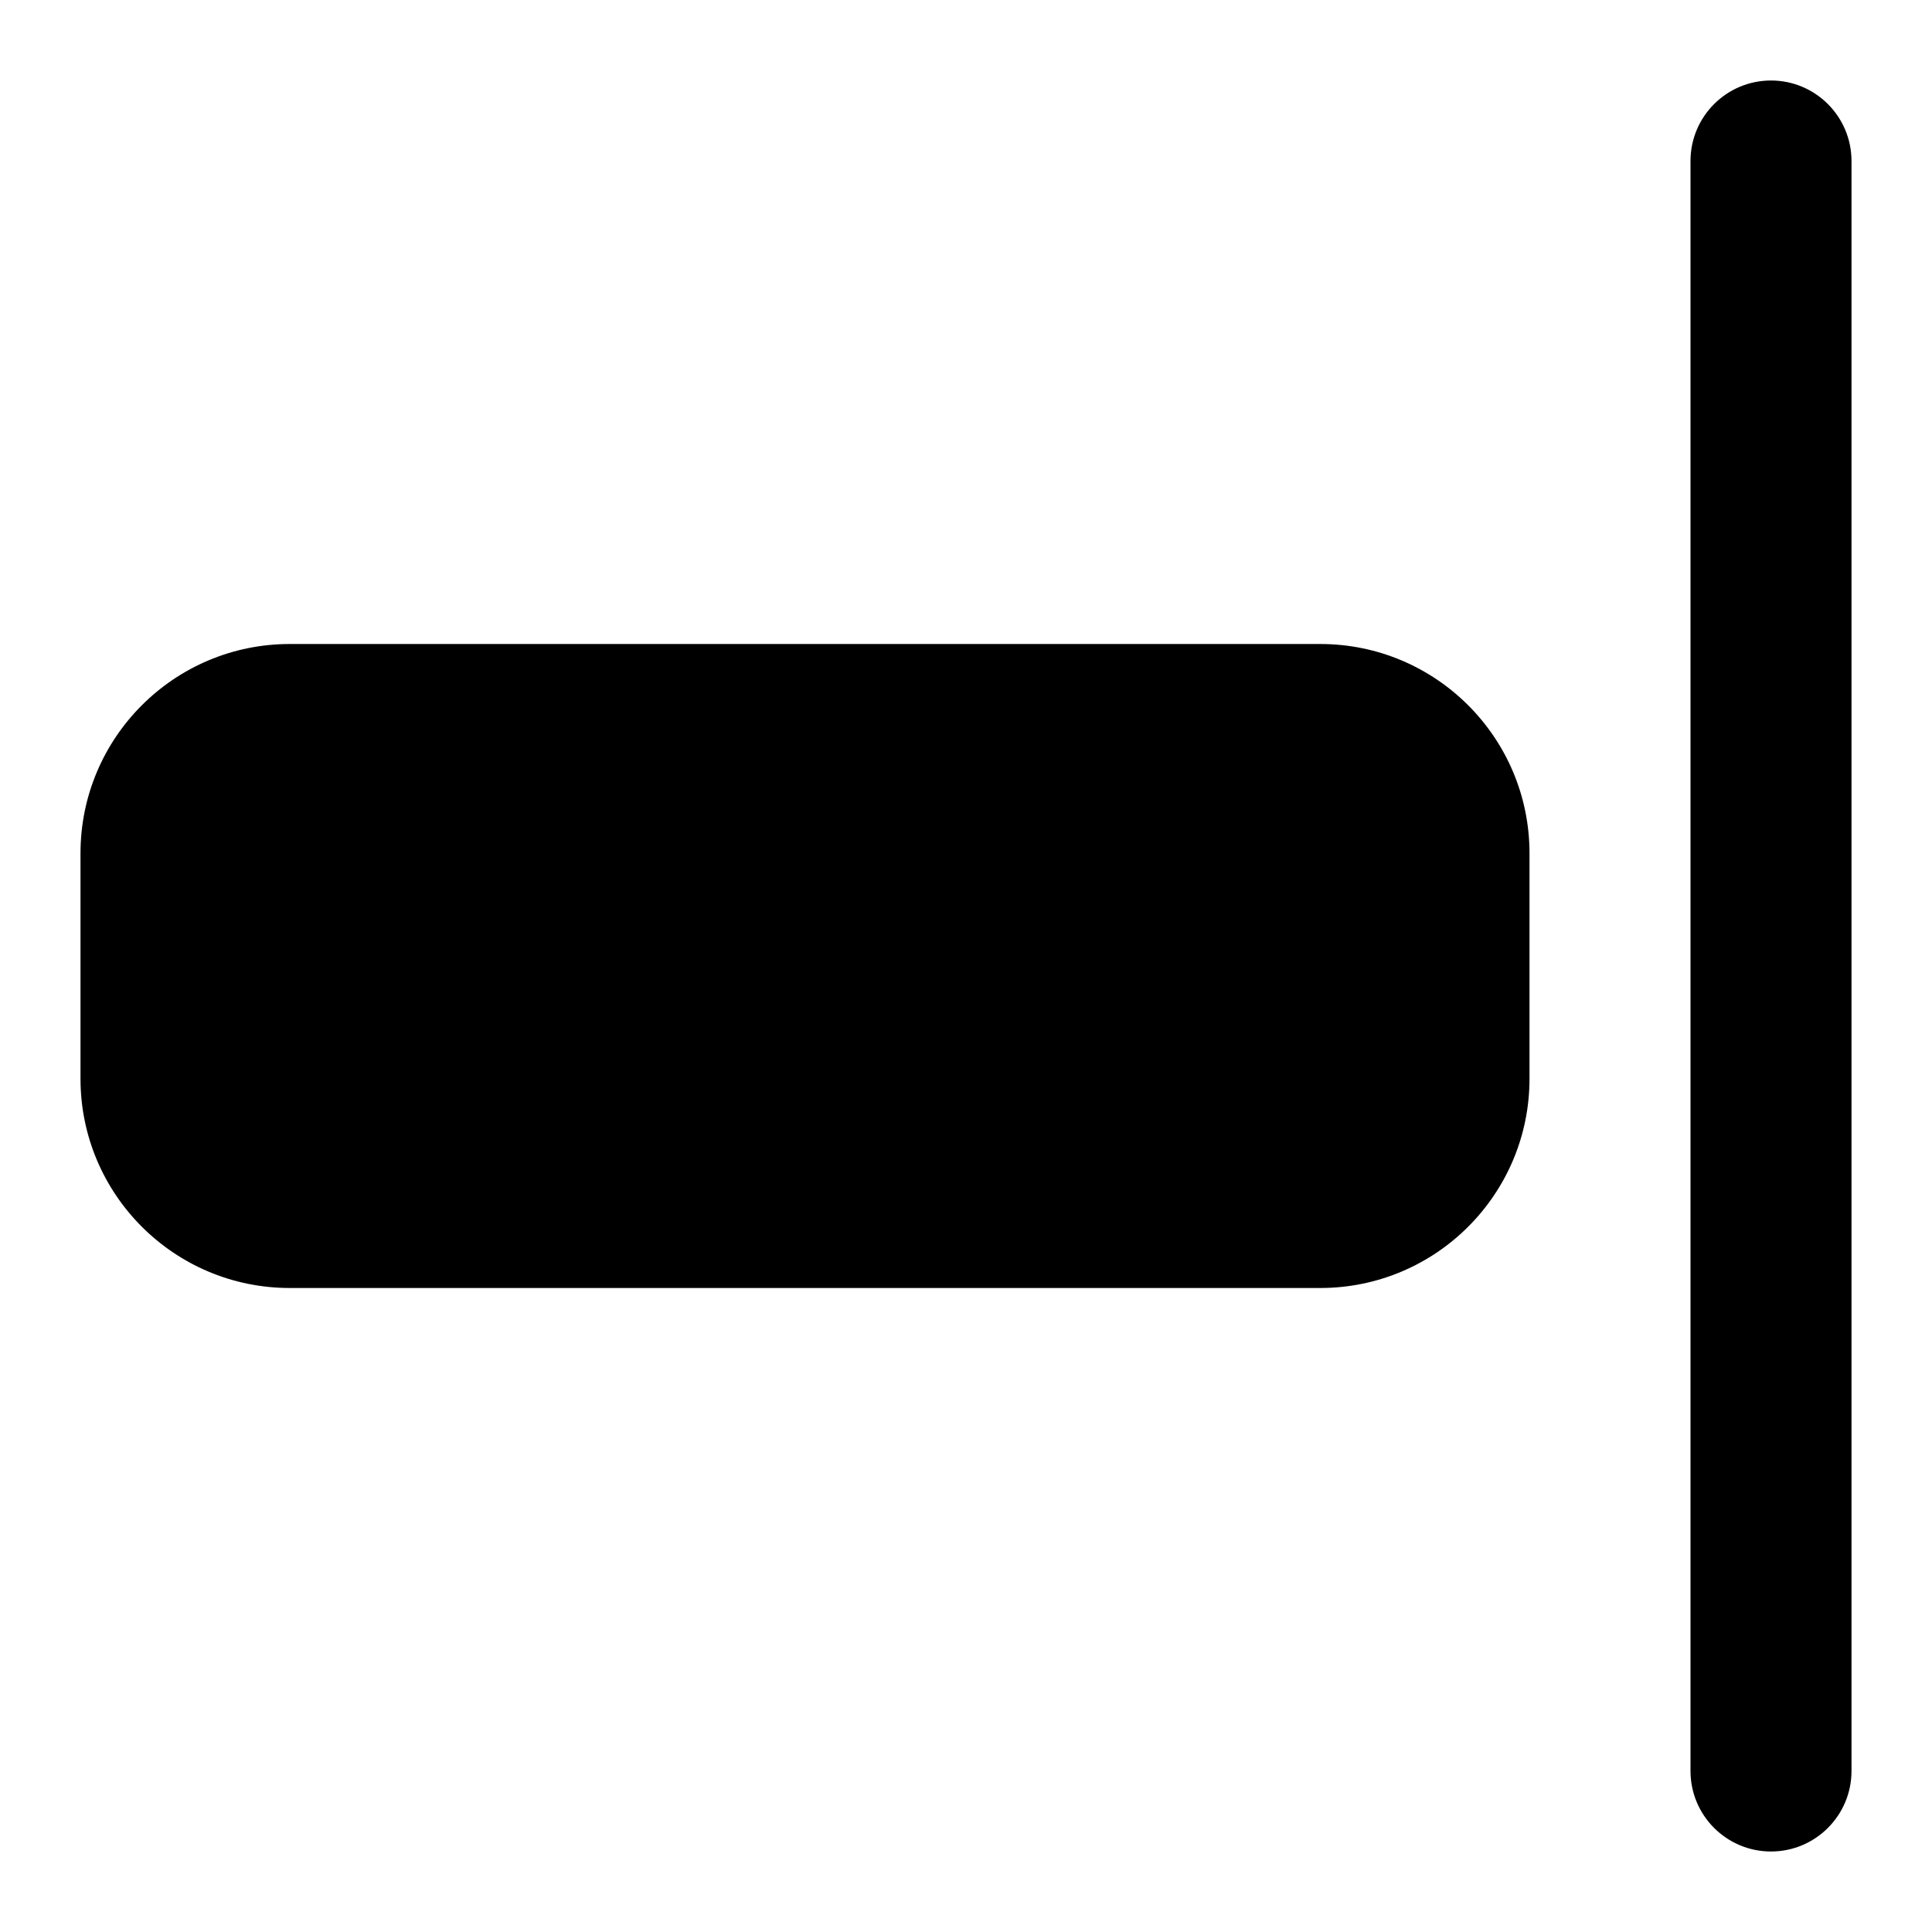 <svg width="24" height="24" viewBox="0 0 24 24" fill="none" xmlns="http://www.w3.org/2000/svg">
<path d="M23 2C23 1.448 22.552 1 22 1C21.448 1 21 1.448 21 2L21 22C21 22.552 21.448 23 22 23C22.552 23 23 22.552 23 22L23 2Z" fill="black"/>
<path d="M3.6 8L16.4 8C17.836 8 19 9.164 19 10.6V13.4C19 14.836 17.836 16 16.4 16L3.6 16C2.164 16 1 14.836 1 13.4V10.6C1 9.164 2.164 8 3.6 8Z" fill="black"/>
</svg>
